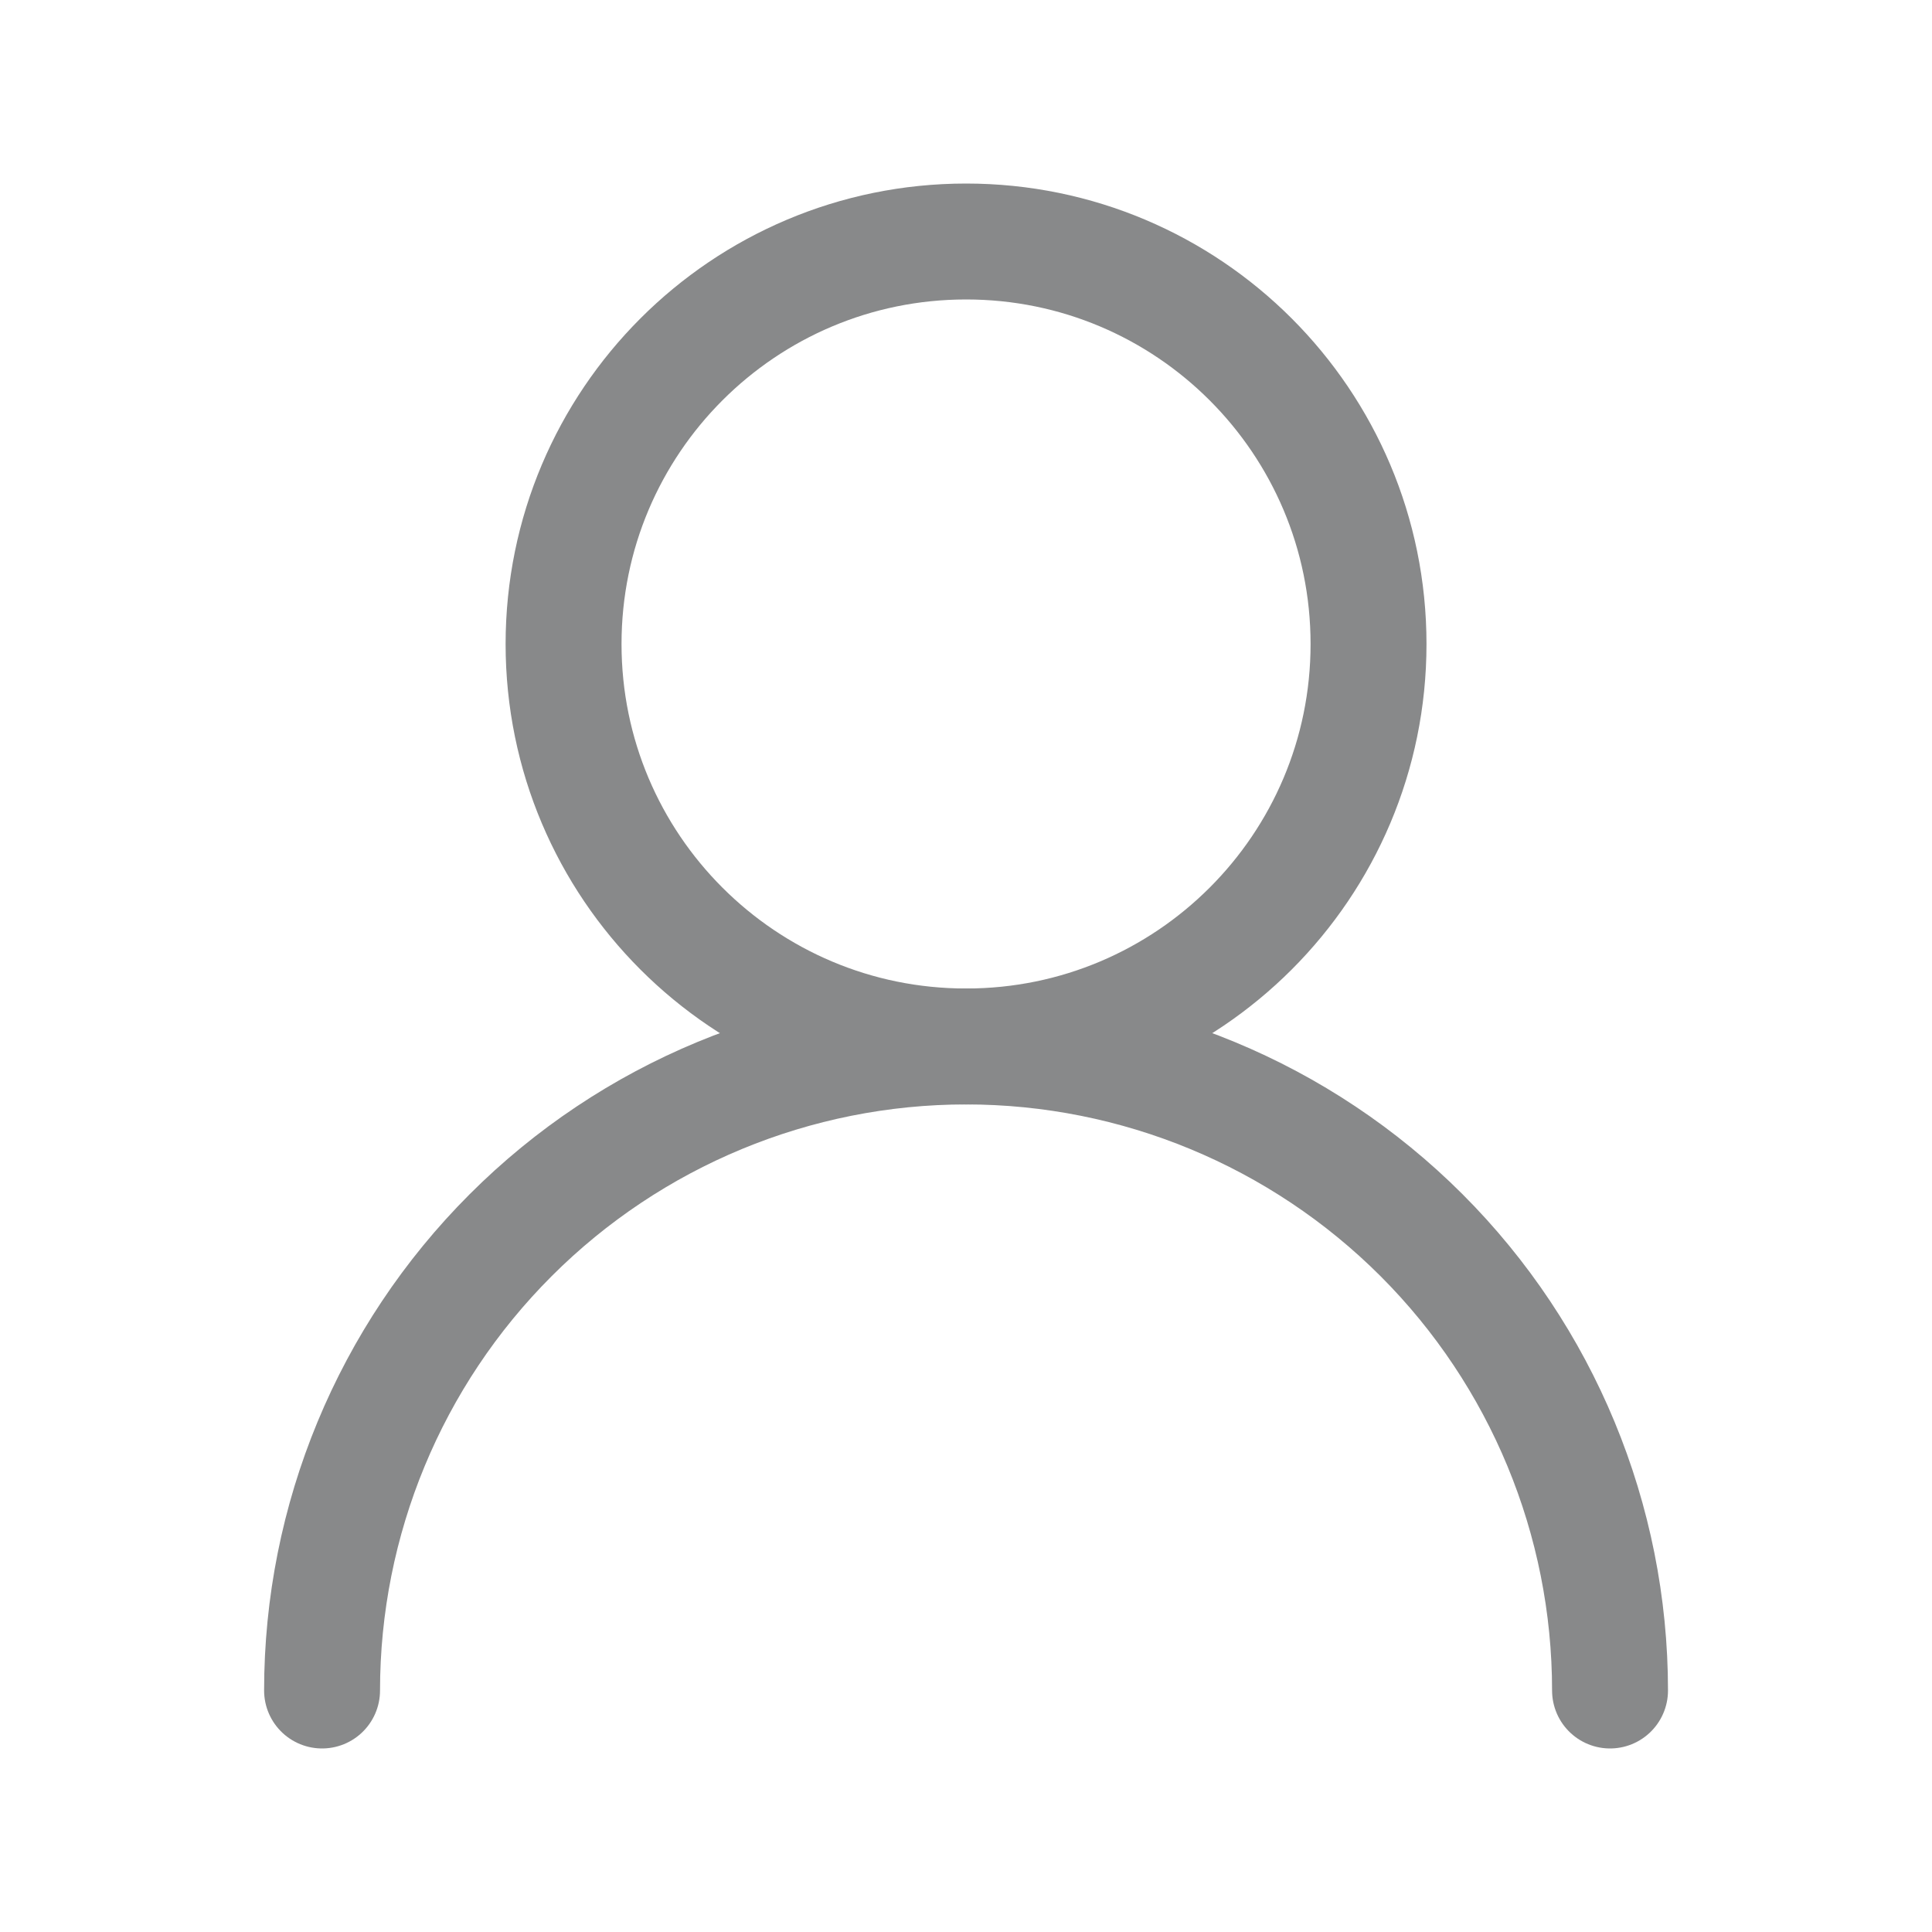 <svg width="20" height="20" viewBox="0 0 20 20" fill="none" xmlns="http://www.w3.org/2000/svg">
<path d="M10.001 10.833C12.302 10.833 14.167 8.968 14.167 6.667C14.167 4.365 12.302 2.5 10.001 2.5C7.699 2.5 5.834 4.365 5.834 6.667C5.834 8.968 7.699 10.833 10.001 10.833Z" stroke="#88898A" stroke-width="1.2" stroke-linecap="round" stroke-linejoin="round"/>
<path d="M16.667 17.5C16.667 15.732 15.965 14.036 14.715 12.786C13.464 11.536 11.769 10.833 10.001 10.833C8.233 10.833 6.537 11.536 5.287 12.786C4.036 14.036 3.334 15.732 3.334 17.5" stroke="#88898A" stroke-width="1.2" stroke-linecap="round" stroke-linejoin="round"/>
</svg>
